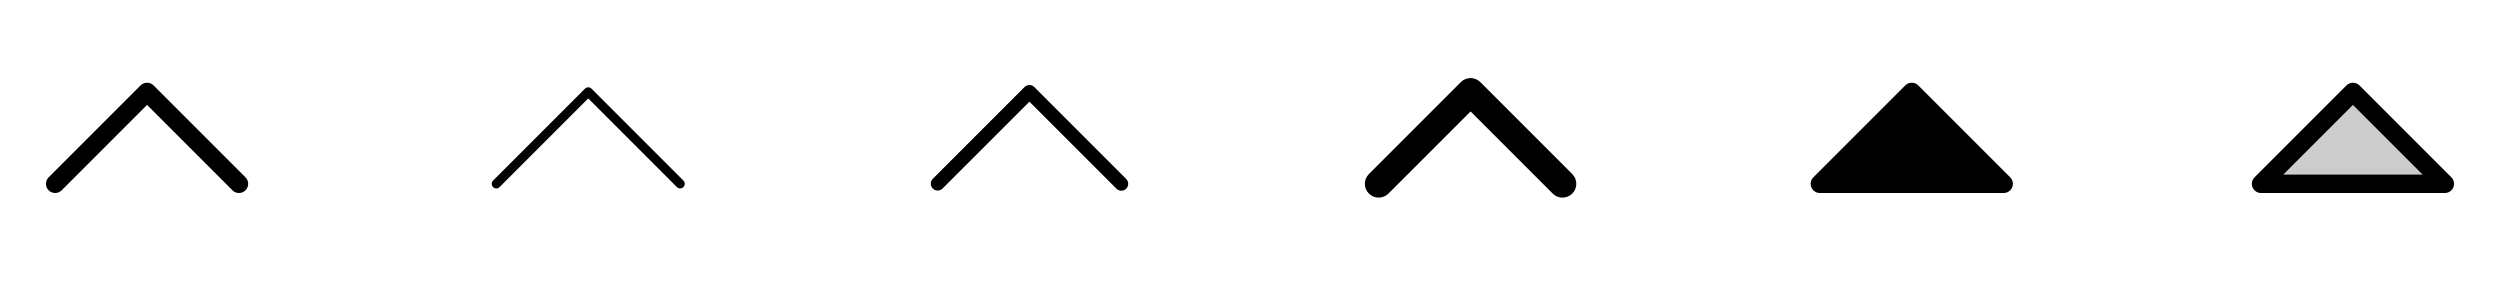 <svg width="272" height="32" viewBox="0 0 272 32" fill="none" xmlns="http://www.w3.org/2000/svg">
<g clip-path="url(#clip0_17_5624)">
<path d="M26.708 20.707C26.615 20.8 26.504 20.874 26.383 20.924C26.262 20.975 26.131 21.001 26 21.001C25.869 21.001 25.738 20.975 25.617 20.924C25.496 20.874 25.385 20.8 25.293 20.707L16 11.414L6.708 20.707C6.52 20.895 6.265 21 6 21C5.735 21 5.48 20.895 5.293 20.707C5.105 20.52 5 20.265 5 20C5 19.734 5.105 19.48 5.293 19.292L15.293 9.292C15.385 9.199 15.496 9.126 15.617 9.075C15.739 9.025 15.869 8.999 16 8.999C16.131 8.999 16.262 9.025 16.383 9.075C16.504 9.126 16.615 9.199 16.708 9.292L26.708 19.292C26.8 19.385 26.874 19.495 26.925 19.617C26.975 19.738 27.001 19.868 27.001 20C27.001 20.131 26.975 20.261 26.925 20.383C26.874 20.504 26.8 20.614 26.708 20.707Z" fill="currentColor"/>
<path d="M74.354 20.354C74.307 20.4 74.252 20.437 74.192 20.462C74.131 20.487 74.066 20.5 74 20.5C73.934 20.5 73.869 20.487 73.809 20.462C73.748 20.437 73.693 20.4 73.646 20.354L64 10.707L54.354 20.354C54.26 20.448 54.133 20.5 54 20.5C53.867 20.5 53.74 20.448 53.646 20.354C53.553 20.26 53.5 20.133 53.5 20C53.5 19.867 53.553 19.74 53.646 19.646L63.646 9.646C63.693 9.6 63.748 9.563 63.809 9.538C63.869 9.512 63.934 9.5 64 9.5C64.066 9.5 64.131 9.512 64.192 9.538C64.252 9.563 64.307 9.6 64.354 9.646L74.354 19.646C74.4 19.693 74.437 19.748 74.462 19.808C74.487 19.869 74.5 19.934 74.5 20C74.5 20.066 74.487 20.131 74.462 20.191C74.437 20.252 74.4 20.307 74.354 20.354Z" fill="currentColor"/>
<path d="M122.53 20.53C122.389 20.67 122.199 20.749 122 20.749C121.801 20.749 121.611 20.67 121.47 20.53L112 11.061L102.53 20.53C102.388 20.662 102.2 20.734 102.006 20.731C101.811 20.728 101.626 20.649 101.488 20.511C101.351 20.374 101.272 20.189 101.269 19.994C101.265 19.8 101.338 19.612 101.47 19.47L111.47 9.47C111.611 9.329 111.801 9.25 112 9.25C112.199 9.25 112.389 9.329 112.53 9.47L122.53 19.47C122.671 19.61 122.749 19.801 122.749 20C122.749 20.199 122.671 20.389 122.53 20.53Z" fill="currentColor"/>
<path d="M171.061 21.061C170.922 21.201 170.756 21.312 170.574 21.388C170.392 21.463 170.196 21.503 169.999 21.503C169.801 21.503 169.606 21.463 169.423 21.388C169.241 21.312 169.076 21.201 168.936 21.061L160 12.125L151.061 21.061C150.779 21.343 150.397 21.501 149.999 21.501C149.6 21.501 149.218 21.343 148.936 21.061C148.654 20.779 148.496 20.397 148.496 19.999C148.496 19.6 148.654 19.218 148.936 18.936L158.936 8.936C159.076 8.796 159.241 8.685 159.423 8.61C159.606 8.534 159.801 8.495 159.999 8.495C160.196 8.495 160.392 8.534 160.574 8.61C160.756 8.685 160.922 8.796 161.061 8.936L171.061 18.936C171.201 19.076 171.312 19.241 171.388 19.424C171.463 19.606 171.502 19.801 171.502 19.999C171.502 20.196 171.463 20.392 171.388 20.574C171.312 20.756 171.201 20.922 171.061 21.061Z" fill="currentColor"/>
<path d="M218.924 20.382C218.848 20.565 218.72 20.721 218.556 20.831C218.391 20.941 218.198 21 218 21H198C197.802 21 197.609 20.941 197.444 20.831C197.279 20.722 197.151 20.565 197.075 20.383C197 20.2 196.98 19.999 197.019 19.805C197.057 19.61 197.153 19.432 197.293 19.292L207.293 9.292C207.385 9.199 207.496 9.126 207.617 9.075C207.739 9.025 207.869 8.999 208 8.999C208.131 8.999 208.262 9.025 208.383 9.075C208.504 9.126 208.615 9.199 208.708 9.292L218.708 19.292C218.847 19.432 218.943 19.61 218.981 19.805C219.02 19.998 219 20.2 218.924 20.382Z" fill="currentColor"/>
<path opacity="0.2" d="M266 20H246L256 10L266 20Z" fill="currentColor"/>
<path d="M266.708 19.292L256.708 9.292C256.615 9.199 256.504 9.126 256.383 9.075C256.262 9.025 256.131 8.999 256 8.999C255.869 8.999 255.739 9.025 255.617 9.075C255.496 9.126 255.385 9.199 255.293 9.292L245.293 19.292C245.153 19.432 245.057 19.61 245.019 19.805C244.98 19.999 245 20.2 245.075 20.383C245.151 20.565 245.279 20.722 245.444 20.831C245.609 20.941 245.802 21 246 21H266C266.198 21 266.391 20.941 266.556 20.831C266.721 20.722 266.849 20.565 266.925 20.383C267 20.2 267.02 19.999 266.982 19.805C266.943 19.61 266.848 19.432 266.708 19.292ZM248.414 19L256 11.414L263.586 19H248.414Z" fill="currentColor"/>
</g>
<defs>
<clipPath id="clip0_17_5624">
<rect width="272" height="32" rx="5" fill="white"/>
</clipPath>
</defs>
</svg>
